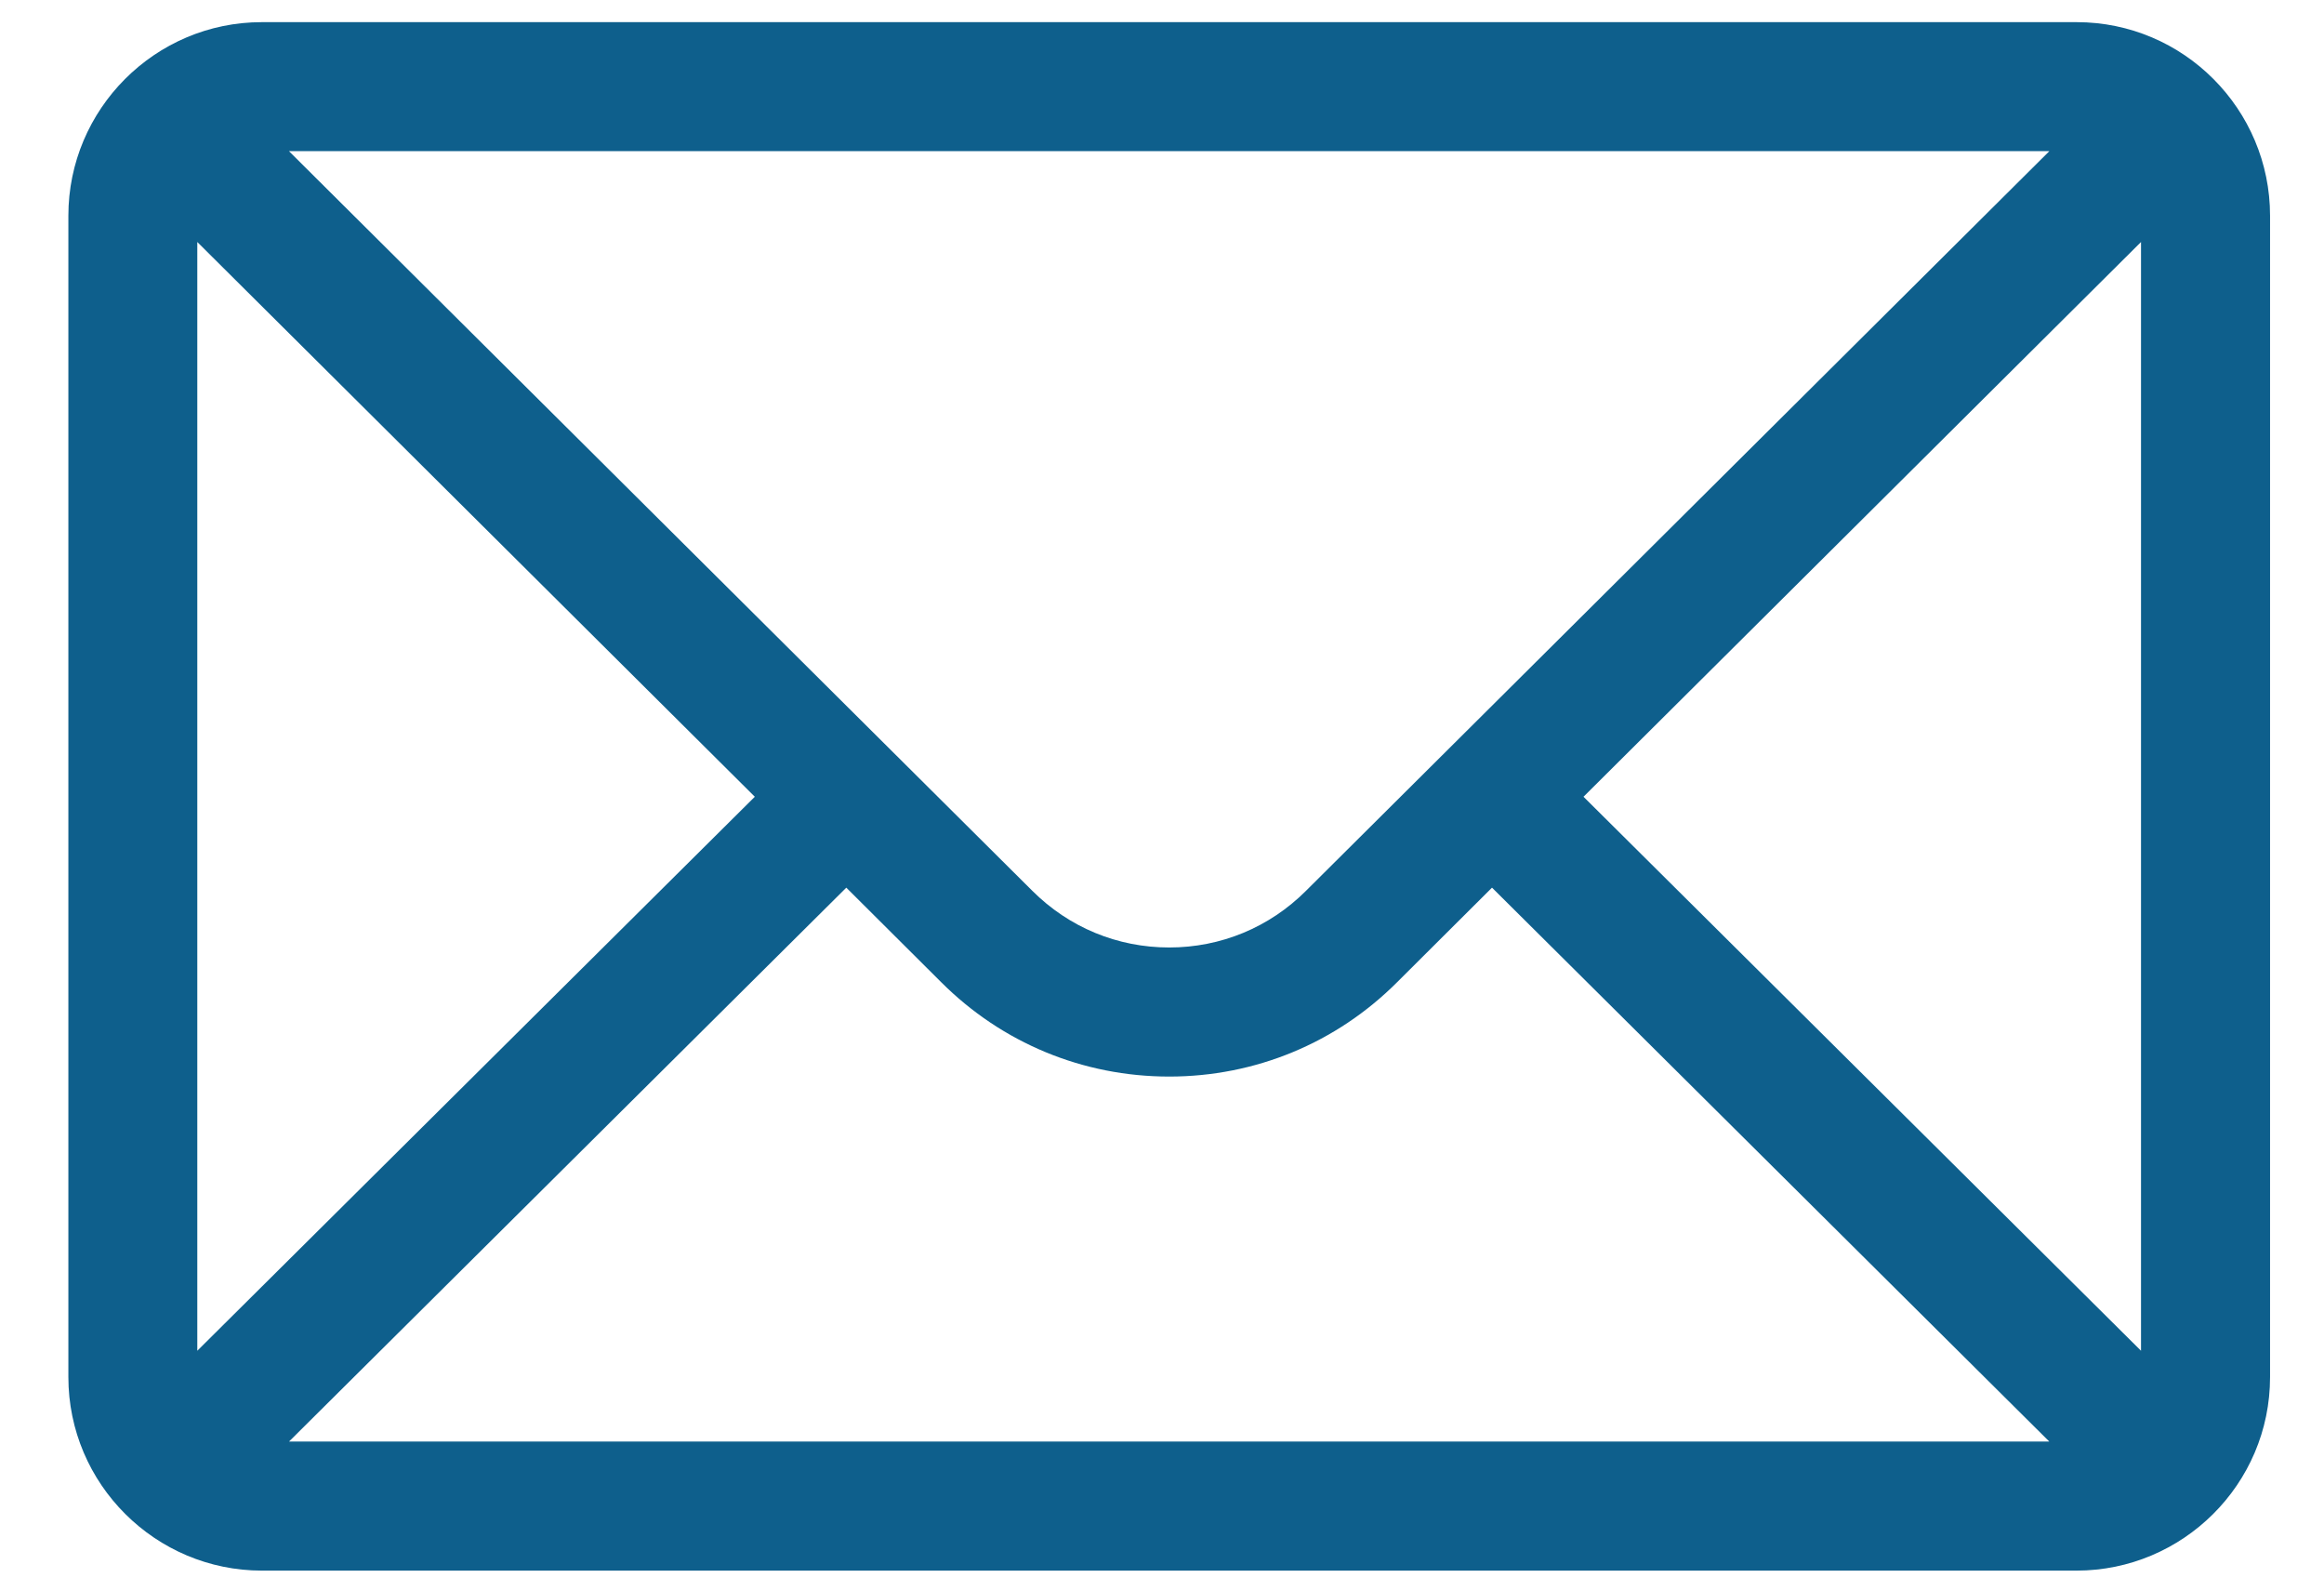 <svg width="19" height="13" viewBox="0 0 19 13" fill="none" xmlns="http://www.w3.org/2000/svg">
<path d="M16.977 0.181H2.141C1.267 0.181 0.559 0.893 0.559 1.763V11.255C0.559 12.13 1.272 12.837 2.141 12.837H16.977C17.843 12.837 18.559 12.133 18.559 11.255V1.763C18.559 0.895 17.854 0.181 16.977 0.181ZM16.755 1.235C16.432 1.557 10.869 7.09 10.677 7.281C10.378 7.58 9.981 7.744 9.559 7.744C9.136 7.744 8.739 7.58 8.439 7.28C8.31 7.152 2.809 1.68 2.362 1.235H16.755ZM1.613 11.04V1.978L6.171 6.512L1.613 11.04ZM2.363 11.782L6.919 7.255L7.694 8.027C8.192 8.525 8.854 8.799 9.559 8.799C10.263 8.799 10.925 8.525 11.422 8.028L12.198 7.255L16.754 11.782H2.363ZM17.504 11.04L12.946 6.512L17.504 1.978V11.04Z" fill="#0E5F8C"/>
</svg>
